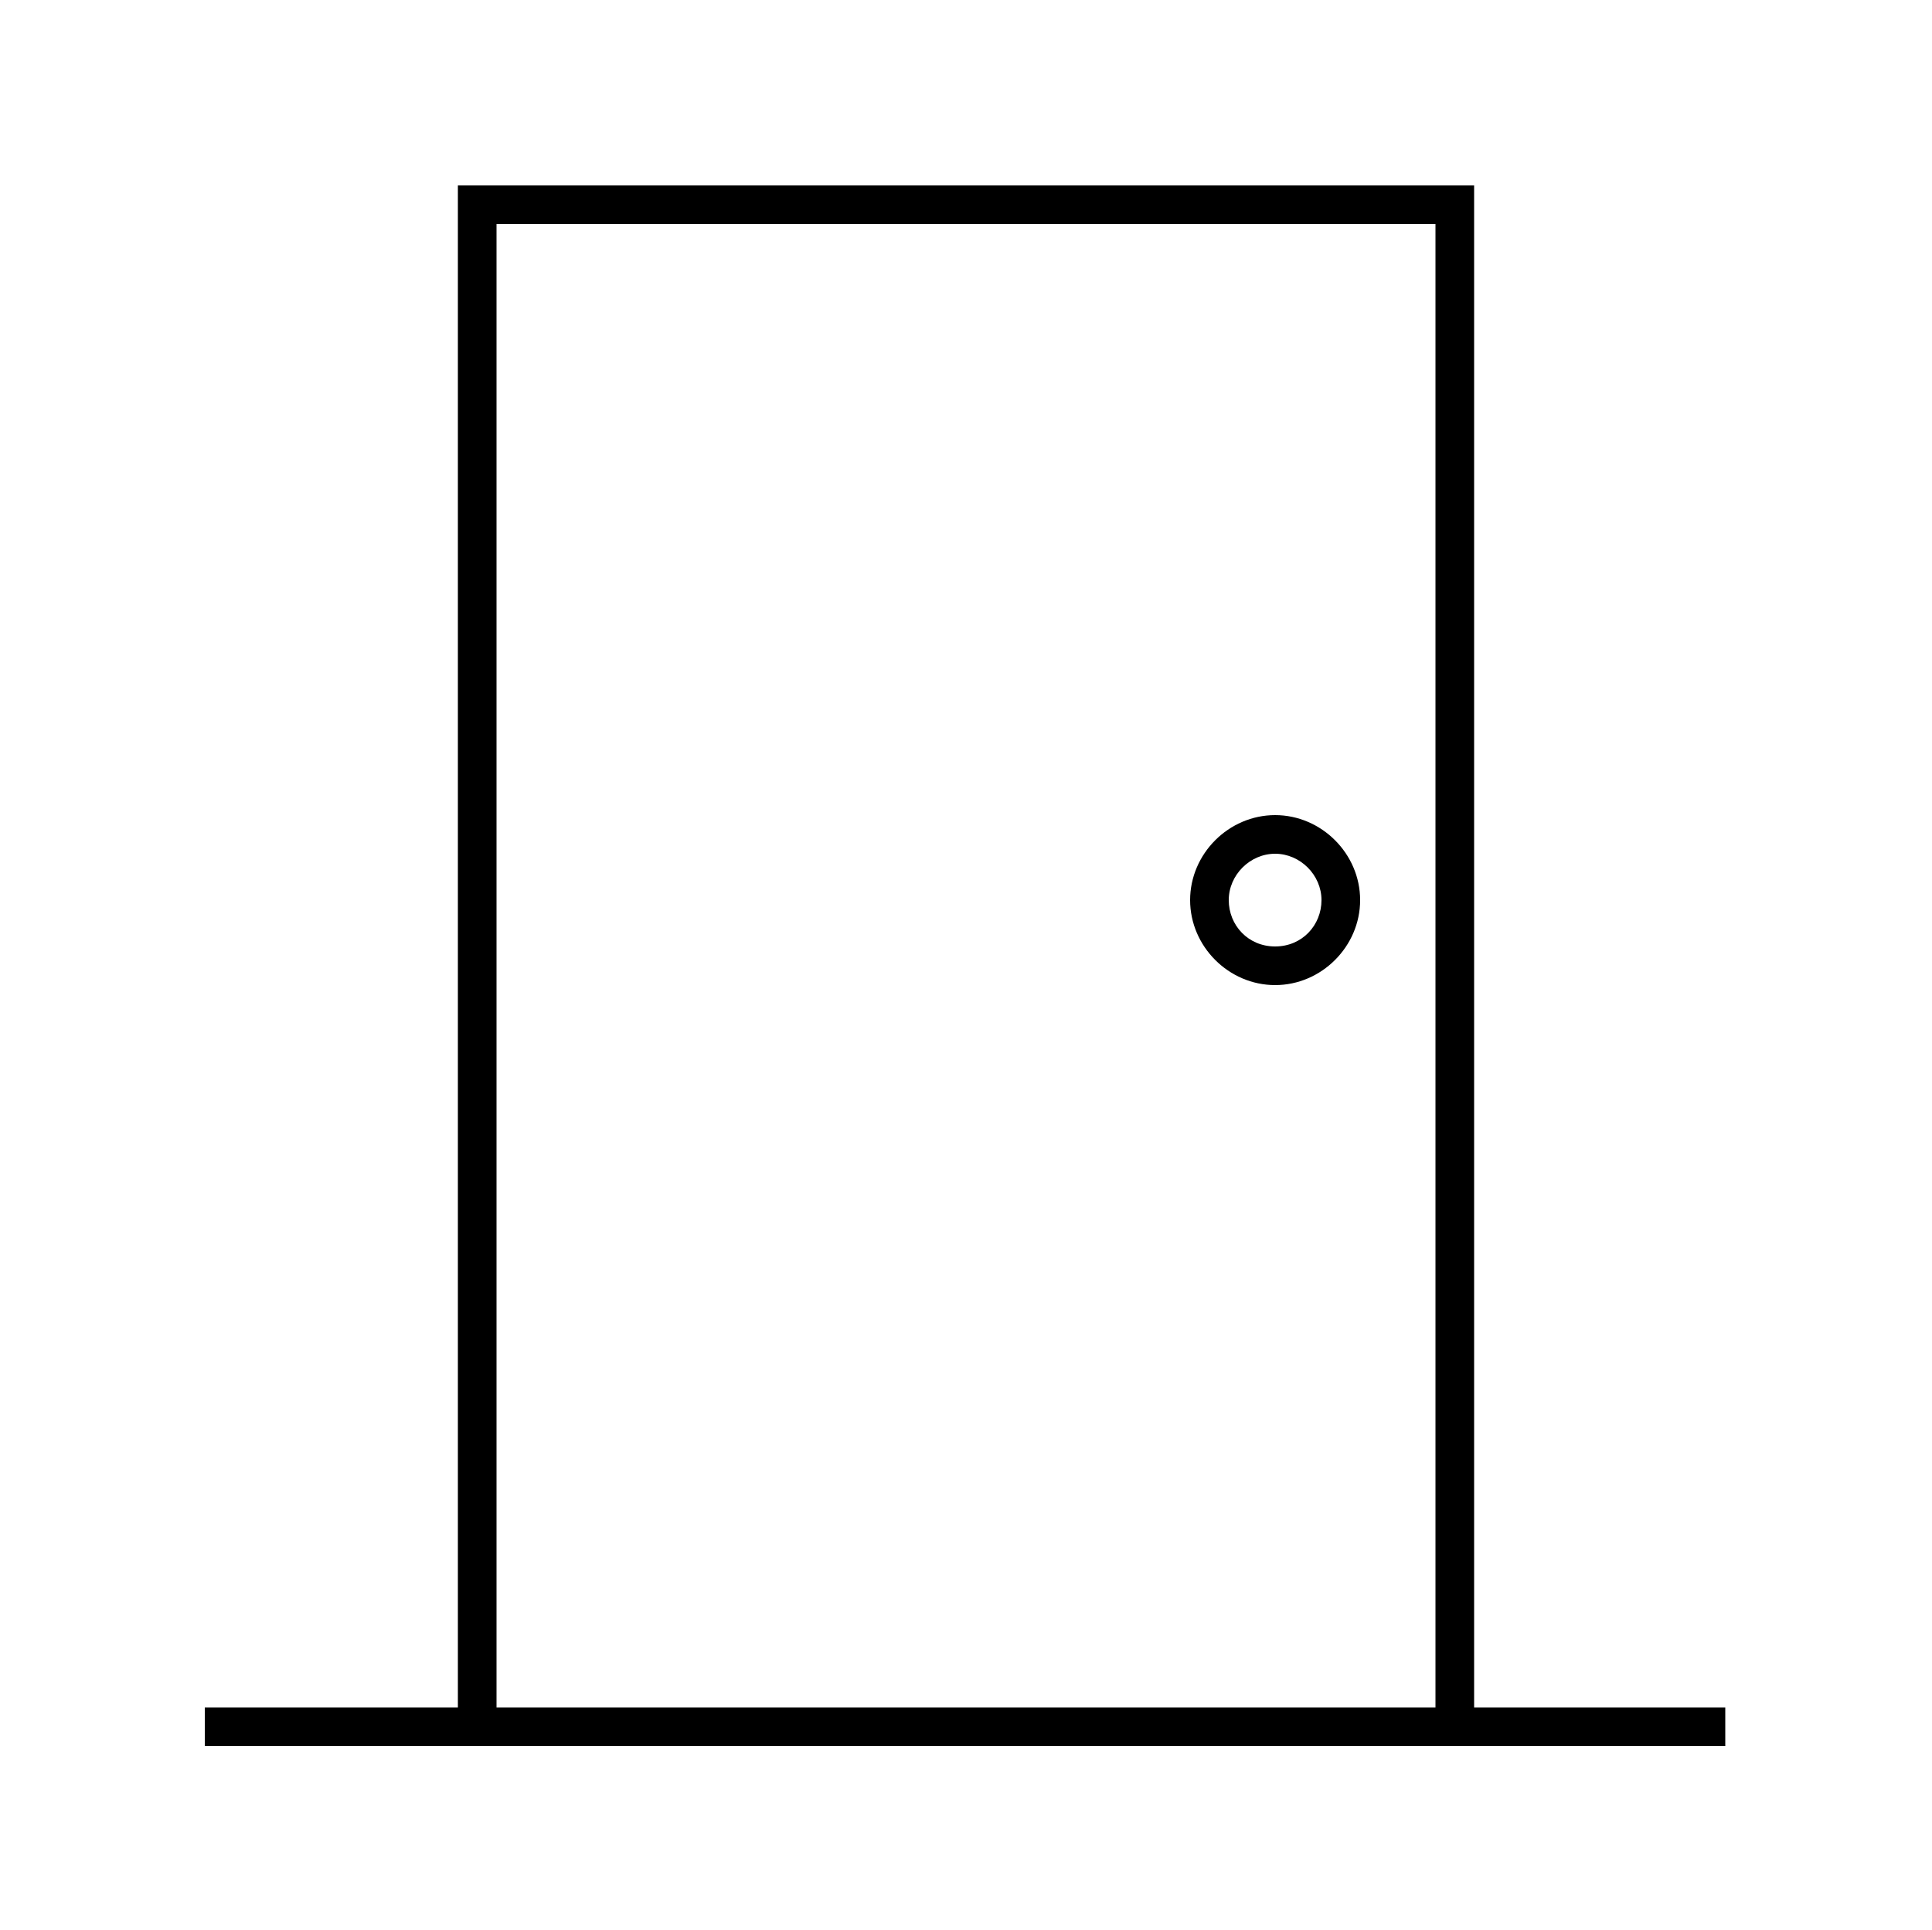 <?xml version="1.0" encoding="utf-8"?>
<!-- Generator: Adobe Illustrator 22.1.0, SVG Export Plug-In . SVG Version: 6.00 Build 0)  -->
<svg version="1.1" id="Laag_1" xmlns="http://www.w3.org/2000/svg" xmlns:xlink="http://www.w3.org/1999/xlink" x="0px" y="0px"
	 viewBox="0 0 100 99.9" style="enable-background:new 0 0 100 99.9;" xml:space="preserve">
<g>
	<g>
		<polygon points="76.3,89.4 74.3,89.4 74.3,11.6 25.7,11.6 25.7,89.4 23.7,89.4 23.7,9.6 76.3,9.6 		"/>
	</g>
	<g>
		<rect x="10.6" y="88.4" width="78.7" height="2"/>
	</g>
	<g>
		<path d="M66,51c-2.4,0-4.4-2-4.4-4.4s2-4.4,4.4-4.4c2.4,0,4.4,2,4.4,4.4S68.4,51,66,51z M66,44.2c-1.3,0-2.4,1.1-2.4,2.4
			S64.6,49,66,49s2.4-1.1,2.4-2.4S67.3,44.2,66,44.2z"/>
	</g>
</g>
</svg>
